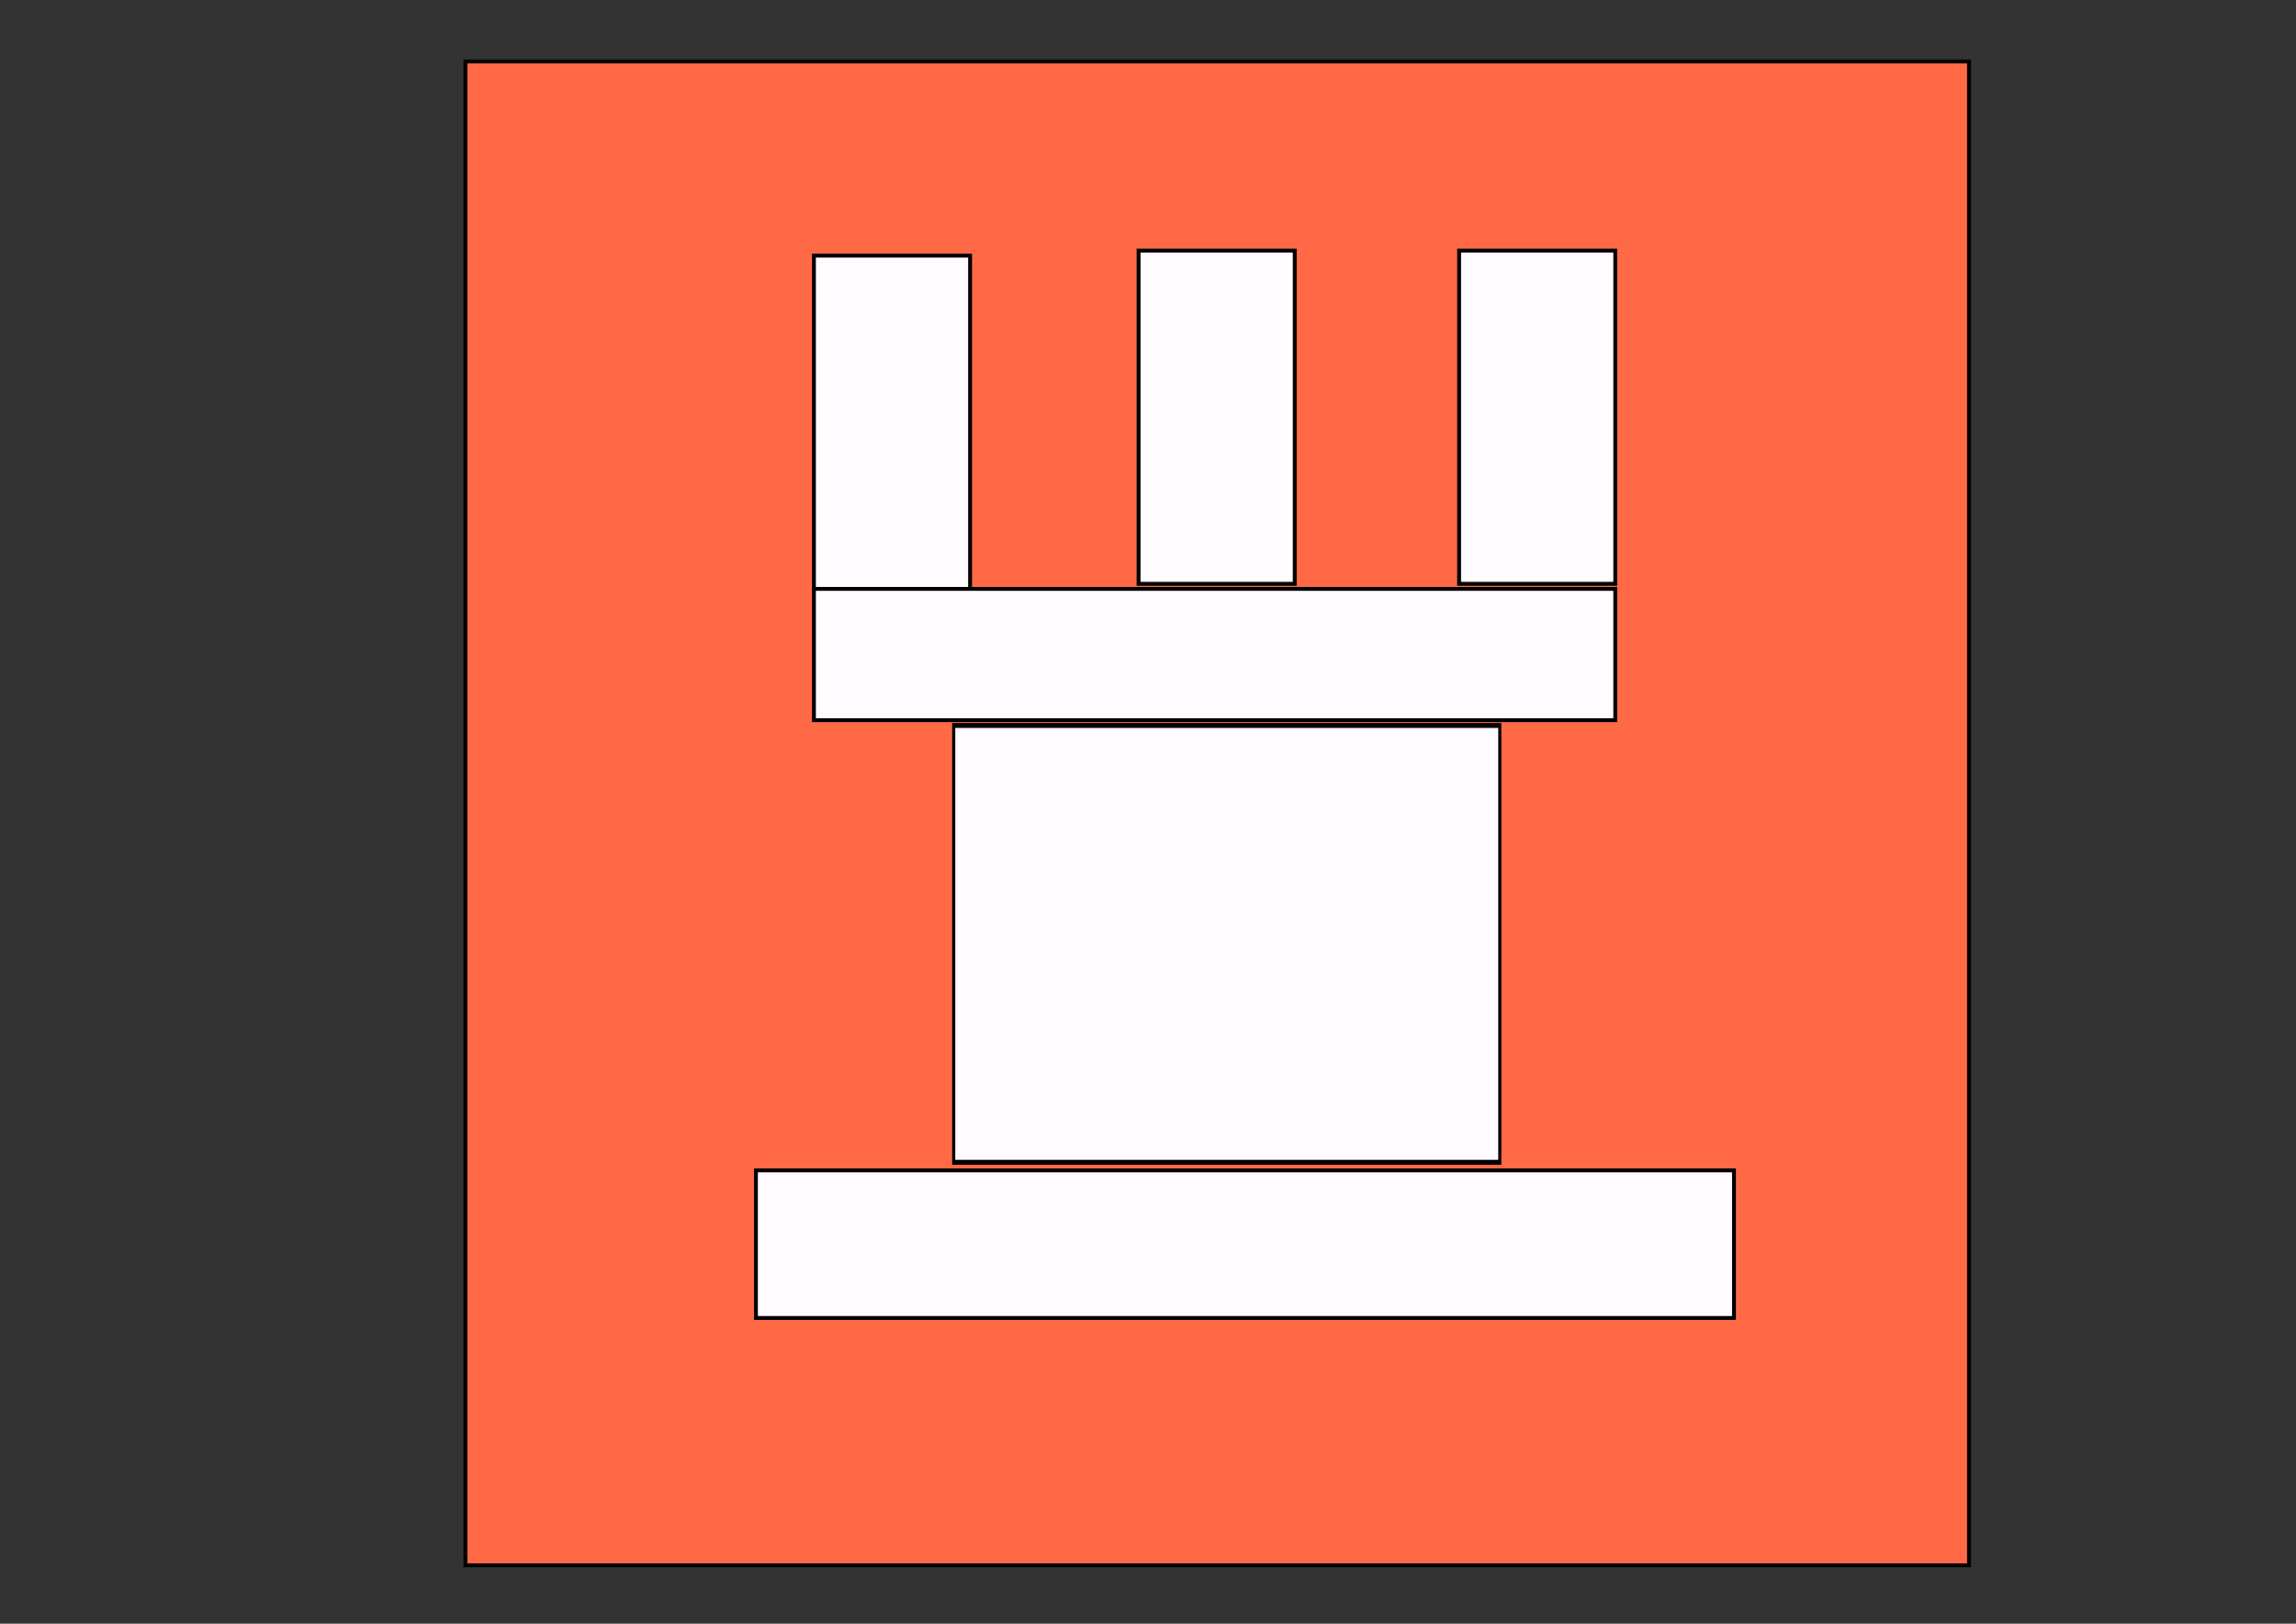 <?xml version="1.0" encoding="UTF-8" standalone="no"?>
<!-- Created with Inkscape (http://www.inkscape.org/) -->

<svg
   xmlns:dc="http://purl.org/dc/elements/1.1/"
   xmlns:cc="http://creativecommons.org/ns#"
   xmlns:rdf="http://www.w3.org/1999/02/22-rdf-syntax-ns#"
   xmlns:svg="http://www.w3.org/2000/svg"
   xmlns="http://www.w3.org/2000/svg"
   xmlns:sodipodi="http://sodipodi.sourceforge.net/DTD/sodipodi-0.dtd"
   xmlns:inkscape="http://www.inkscape.org/namespaces/inkscape"
   width="297mm"
   height="210mm"
   viewBox="0 0 297 210"
   version="1.1"
   id="svg8"
   inkscape:version="0.92.4 (5da689c313, 2019-01-14)"
   sodipodi:docname="zabytkowa_budowla.svg">
  <rect x="0" y="0" width="297" height="210" fill="#333333" stroke="none"/>
  <defs
     id="defs2">
    <inkscape:perspective
       sodipodi:type="inkscape:persp3d"
       inkscape:vp_x="0 : 148.49999 : 1"
       inkscape:vp_y="0 : 999.99995 : 0"
       inkscape:vp_z="210.00001 : 148.49999 : 1"
       inkscape:persp3d-origin="105.00001 : 98.999995 : 1"
       id="perspective844" />
  </defs>
  <sodipodi:namedview
     id="base"
     pagecolor="#ffffff"
     bordercolor="#666666"
     borderopacity="1.0"
     inkscape:pageopacity="0.0"
     inkscape:pageshadow="2"
     inkscape:zoom="0.49497475"
     inkscape:cx="356.45277"
     inkscape:cy="463.24346"
     inkscape:document-units="mm"
     inkscape:current-layer="layer1"
     showgrid="false"
     inkscape:window-width="1366"
     inkscape:window-height="705"
     inkscape:window-x="-8"
     inkscape:window-y="-8"
     inkscape:window-maximized="1" />
  <g
     inkscape:label="Layer 1"
     inkscape:groupmode="layer"
     id="layer1"
     transform="translate(0,-87)">
    <rect
       style="opacity:1;fill:#ff6946;fill-opacity:1;stroke:#000000;stroke-width:0.5;stroke-linejoin:miter;stroke-miterlimit:4;stroke-dasharray:none;stroke-dashoffset:0;stroke-opacity:1"
       id="rect815"
       width="194.5"
       height="194.5"
       x="60.203"
       y="94.945"
       rx="0.554"
       ry="6.2527661e-12" />
    <rect
       style="opacity:1;fill:#fffbff;fill-opacity:1;stroke:#000000;stroke-width:0.5;stroke-linejoin:miter;stroke-miterlimit:4;stroke-dasharray:none;stroke-dashoffset:0;stroke-opacity:1"
       id="rect817"
       width="20.2"
       height="43.1"
       x="105.286"
       y="120.062"
       rx="0.554"
       ry="6.2527665e-12" />
    <rect
       style="opacity:1;fill:#fffbff;fill-opacity:1;stroke:#000000;stroke-width:0.5;stroke-linejoin:miter;stroke-miterlimit:4;stroke-dasharray:none;stroke-dashoffset:0;stroke-opacity:1"
       id="rect817-0"
       width="20.2"
       height="43.1"
       x="147.281"
       y="119.409"
       rx="0.554"
       ry="6.2527665e-12" />
    <rect
       style="opacity:1;fill:#fffbff;fill-opacity:1;stroke:#000000;stroke-width:0.5;stroke-linejoin:miter;stroke-miterlimit:4;stroke-dasharray:none;stroke-dashoffset:0;stroke-opacity:1"
       id="rect817-1"
       width="20.2"
       height="43.1"
       x="188.744"
       y="119.409"
       rx="0.554"
       ry="6.2527665e-12" />
    <rect
       style="opacity:1;fill:#fffbff;fill-opacity:1;stroke:#000000;stroke-width:0.5;stroke-linejoin:miter;stroke-miterlimit:4;stroke-dasharray:none;stroke-dashoffset:0;stroke-opacity:1"
       id="rect860"
       width="103.658"
       height="16.979"
       x="105.286"
       y="163.162"
       rx="0.554"
       ry="6.2527665e-12" />
    <rect
       style="opacity:1;fill:#fffbff;fill-opacity:1;stroke:#000000;stroke-width:0.5;stroke-linejoin:miter;stroke-miterlimit:4;stroke-dasharray:none;stroke-dashoffset:0;stroke-opacity:1"
       id="rect862"
       width="126.515"
       height="19.091"
       x="97.785"
       y="238.368"
       rx="0.554"
       ry="6.2527639e-12" />
    <a
       id="a868"
       transform="matrix(5.626,0,0,8.938,34.055,-1792.173)"
       style="stroke-width:0.141">
      <rect
         ry="6.9958123e-13"
         rx="0.099"
         y="220.743"
         x="15.875"
         height="6.321"
         width="12.556"
         id="rect866"
         style="opacity:1;fill:#fffbff;fill-opacity:1;stroke:#000000;stroke-width:0.071;stroke-linejoin:miter;stroke-miterlimit:4;stroke-dasharray:none;stroke-dashoffset:0;stroke-opacity:1" />
    </a>
  </g>
</svg>
